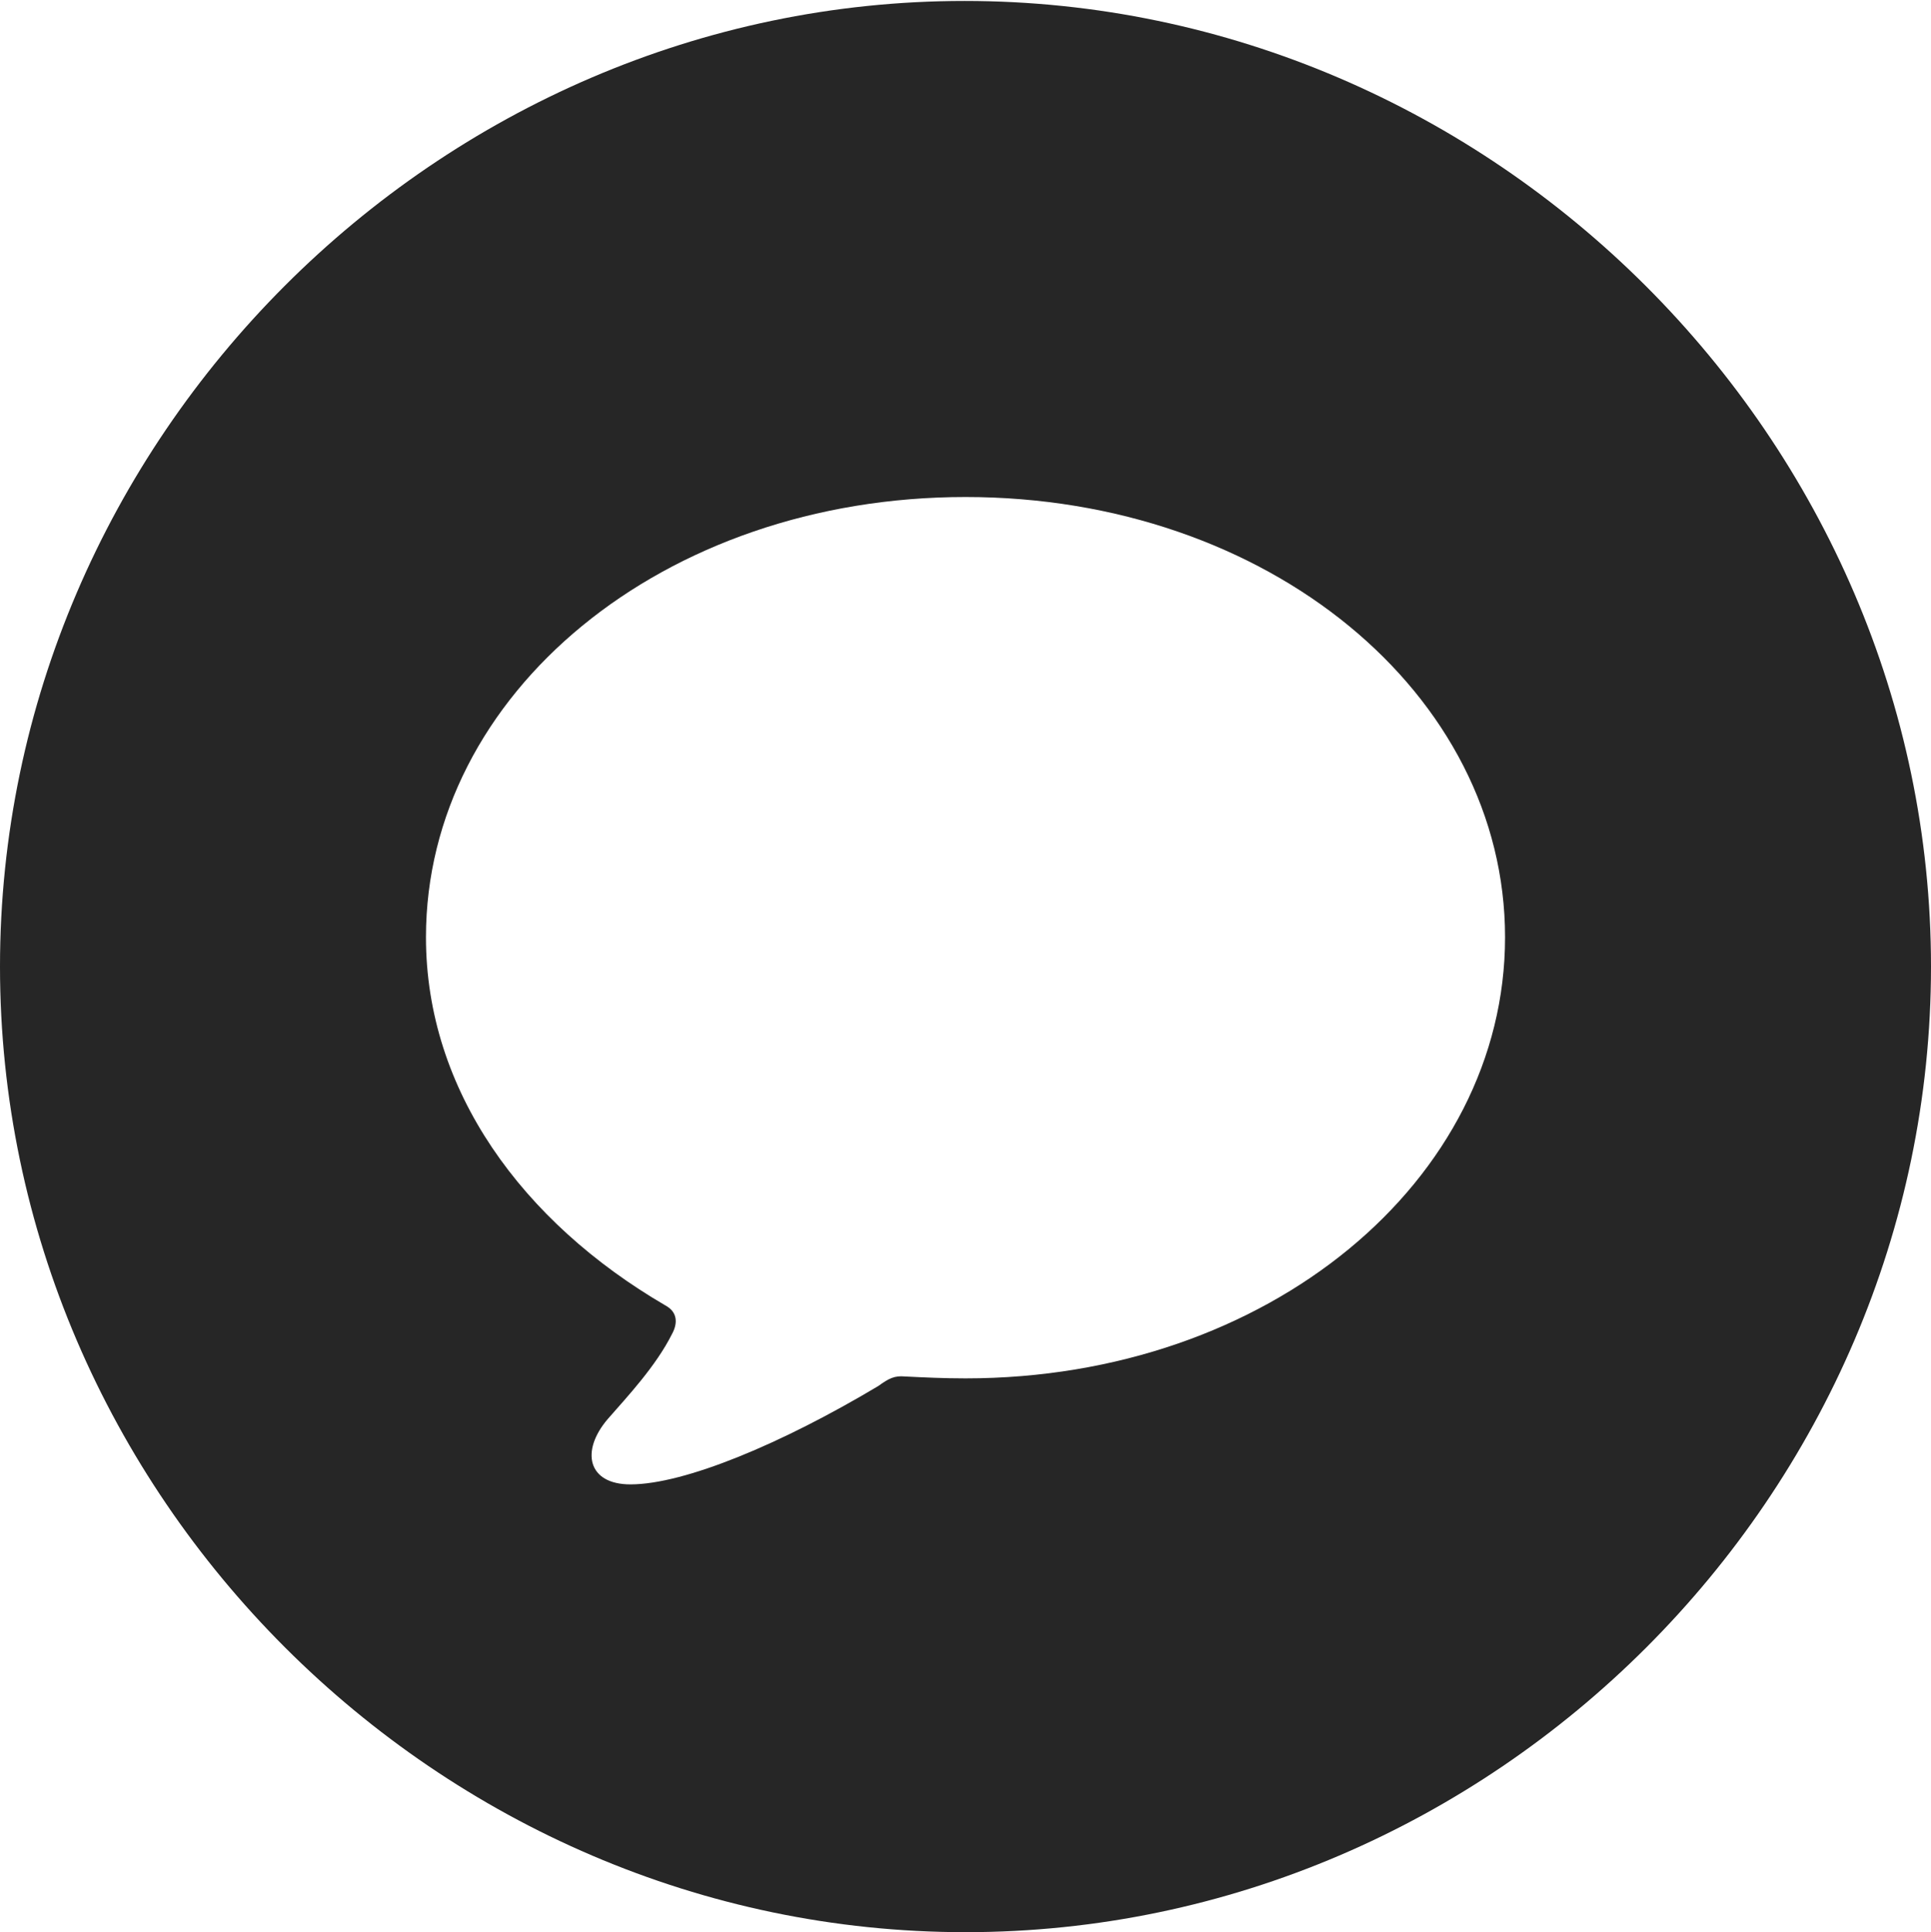 <?xml version="1.0" encoding="UTF-8"?>
<!--Generator: Apple Native CoreSVG 232.5-->
<!DOCTYPE svg
PUBLIC "-//W3C//DTD SVG 1.1//EN"
       "http://www.w3.org/Graphics/SVG/1.1/DTD/svg11.dtd">
<svg version="1.1" xmlns="http://www.w3.org/2000/svg" xmlns:xlink="http://www.w3.org/1999/xlink" width="99.609" height="99.658">
 <g>
  <rect height="99.658" opacity="0" width="99.609" x="0" y="0"/>
  <path d="M99.609 49.853C99.609 77.1 77.051 99.658 49.805 99.658C22.607 99.658 0 77.1 0 49.853C0 22.656 22.559 0.049 49.756 0.049C77.002 0.049 99.609 22.656 99.609 49.853ZM21.973 48.34C21.973 56.25 26.953 63.037 34.326 67.334C34.961 67.676 34.961 68.262 34.668 68.799C33.838 70.459 32.373 72.022 31.348 73.193C29.932 74.853 30.322 76.562 32.52 76.562C35.303 76.562 40.332 74.463 45.312 71.484C45.85 71.094 46.143 70.947 46.68 70.996C47.656 71.045 48.682 71.094 49.805 71.094C65.43 71.094 77.637 60.889 77.637 48.34C77.637 35.791 65.43 25.635 49.805 25.635C34.18 25.635 21.973 35.791 21.973 48.34Z" fill="#000000" fill-opacity="0.85"/>
 </g>
</svg>
